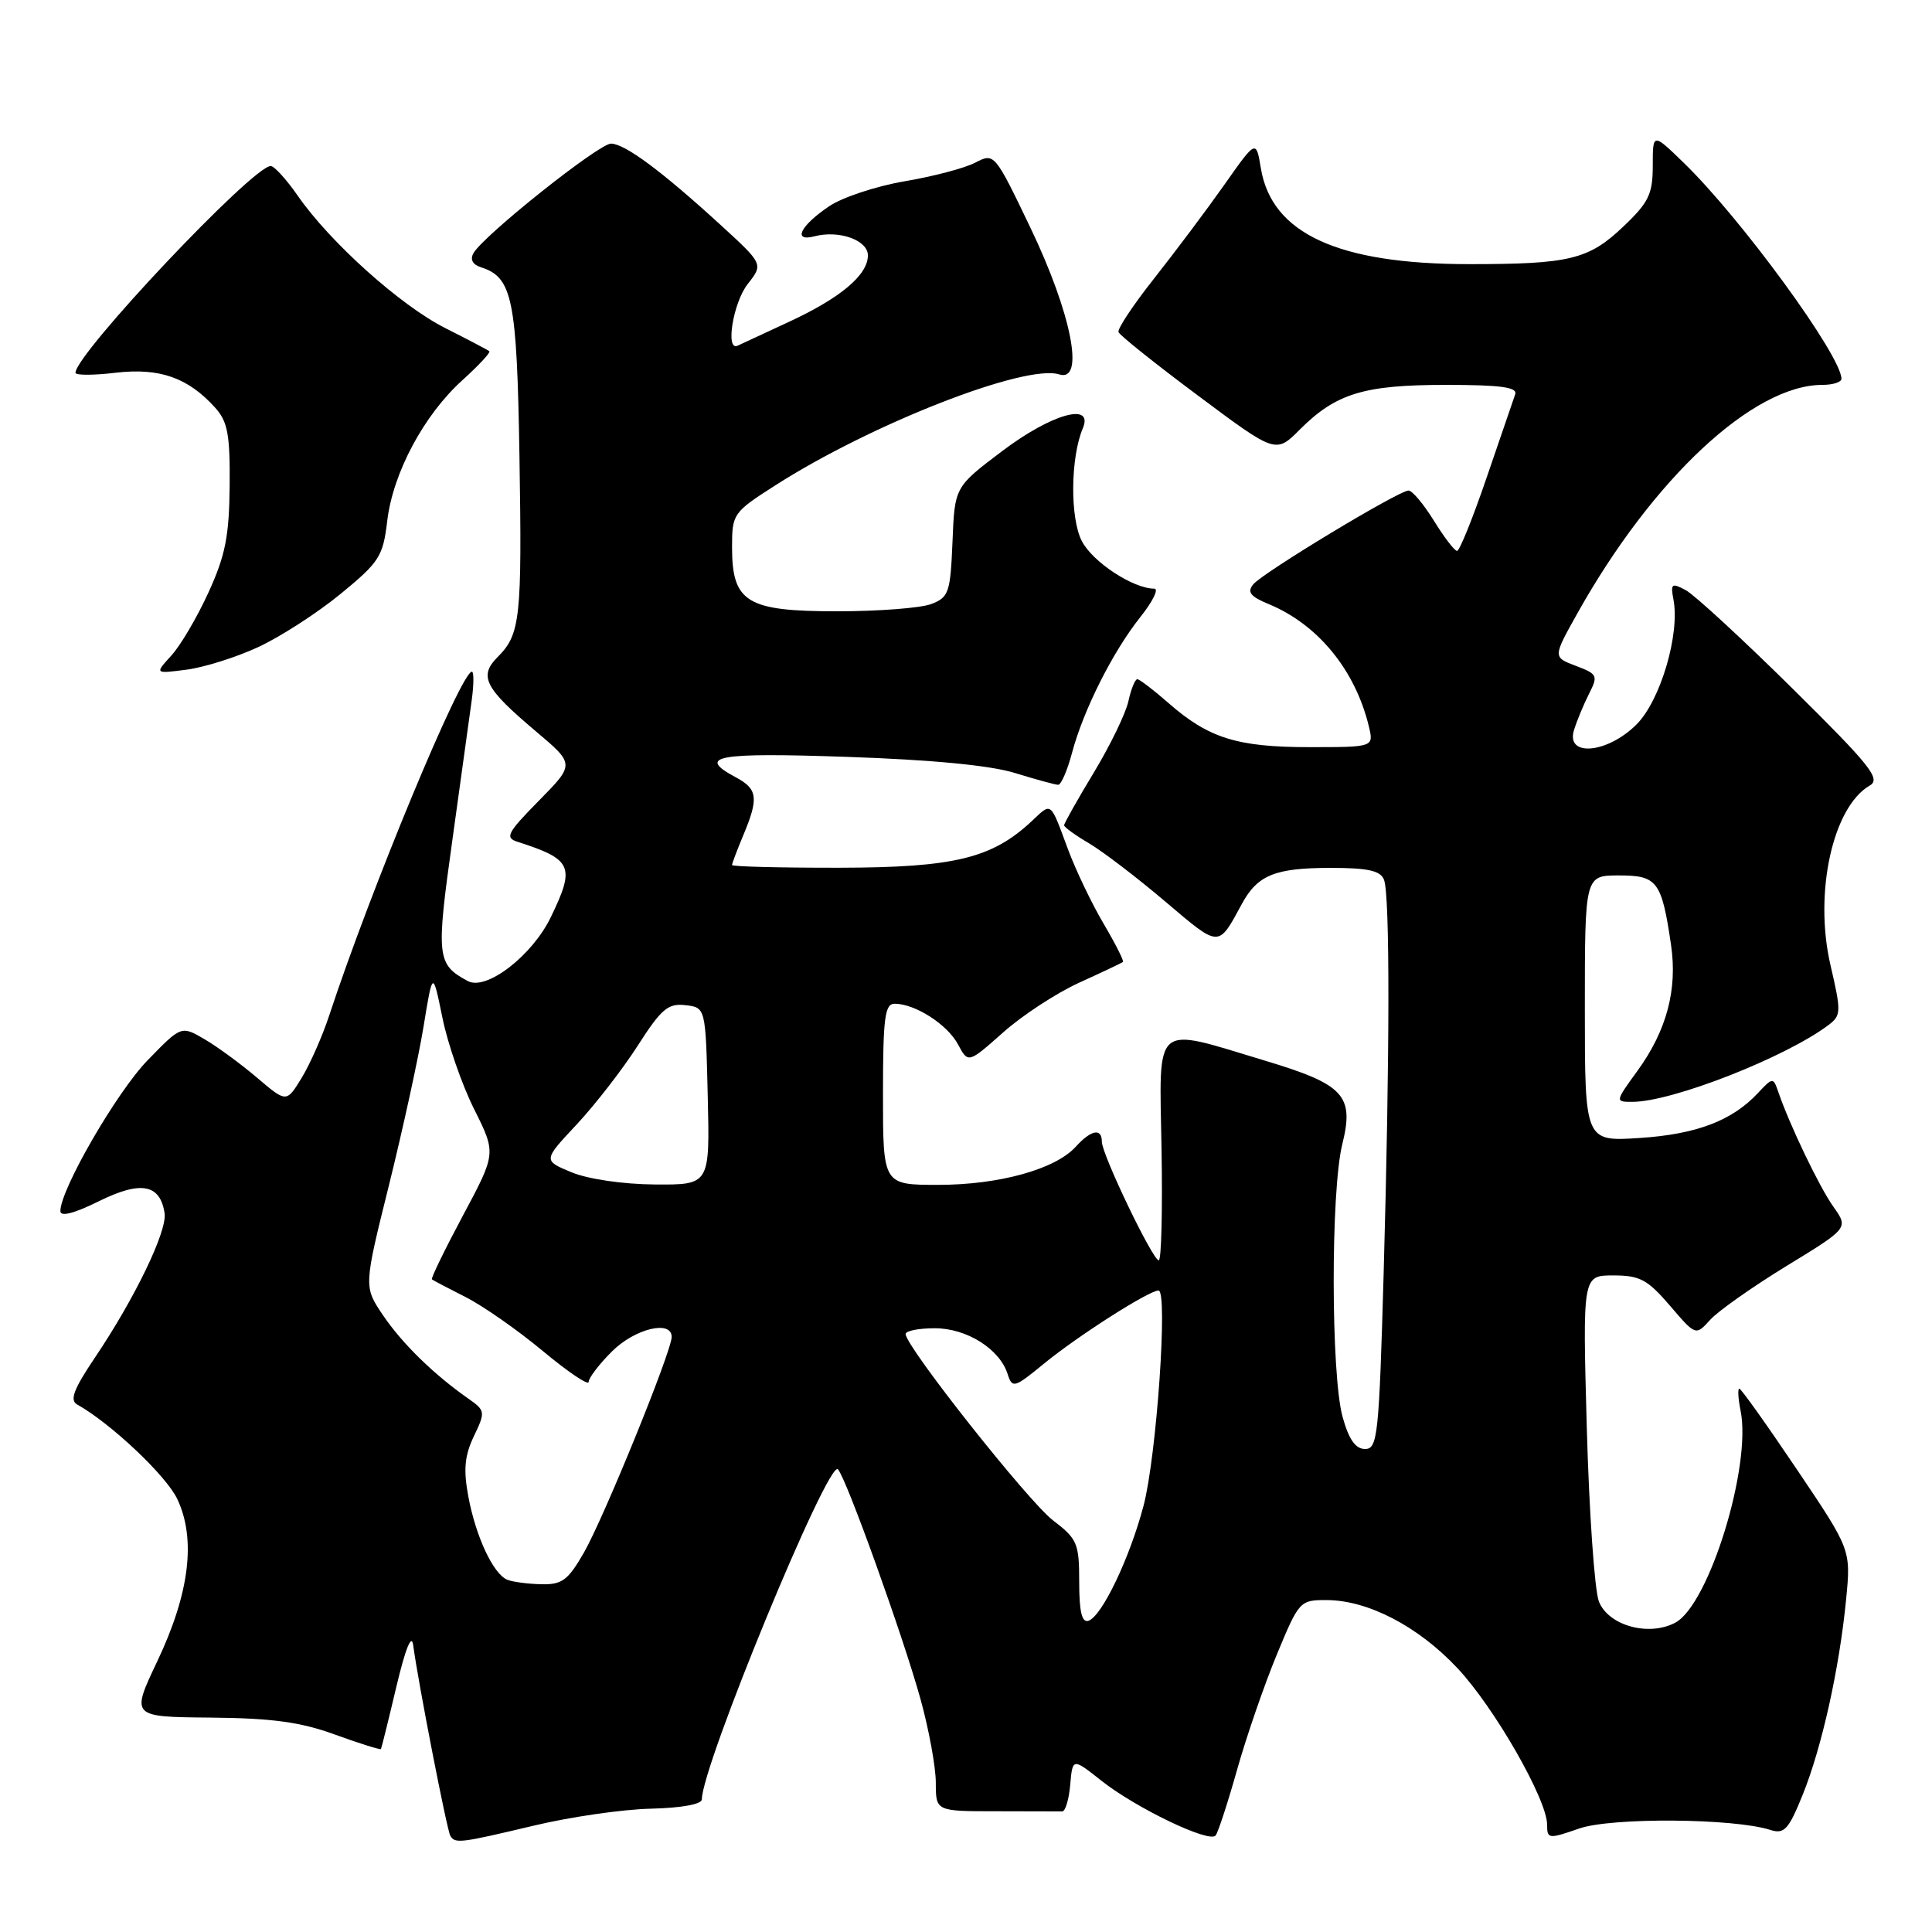 <?xml version="1.0" encoding="UTF-8" standalone="no"?>
<!DOCTYPE svg PUBLIC "-//W3C//DTD SVG 1.1//EN" "http://www.w3.org/Graphics/SVG/1.1/DTD/svg11.dtd" >
<svg xmlns="http://www.w3.org/2000/svg" xmlns:xlink="http://www.w3.org/1999/xlink" version="1.1" viewBox="0 0 256 256">
 <g >
 <path fill="currentColor"
d=" M 70.71 241.91 C 75.55 240.75 82.54 239.74 86.25 239.66 C 90.34 239.56 93.00 239.07 93.00 238.42 C 93.00 234.00 109.77 193.33 111.03 194.69 C 112.15 195.89 119.66 216.79 121.98 225.17 C 123.09 229.18 124.00 234.16 124.00 236.23 C 124.00 240.00 124.00 240.00 132.00 240.00 C 136.40 240.00 140.34 240.01 140.75 240.02 C 141.16 240.03 141.64 238.44 141.81 236.49 C 142.12 232.93 142.12 232.93 145.95 235.96 C 150.51 239.57 160.21 244.23 161.07 243.22 C 161.40 242.82 162.68 238.90 163.92 234.50 C 165.16 230.10 167.53 223.24 169.18 219.25 C 172.14 212.11 172.24 212.00 175.84 212.02 C 181.29 212.05 187.93 215.51 193.10 221.02 C 197.99 226.21 205.00 238.45 205.00 241.78 C 205.00 243.68 205.18 243.70 209.25 242.29 C 213.53 240.80 229.79 240.92 234.60 242.48 C 236.42 243.06 237.00 242.43 238.86 237.83 C 241.41 231.52 243.73 221.07 244.62 211.92 C 245.26 205.34 245.26 205.34 238.07 194.67 C 234.12 188.80 230.70 184.00 230.47 184.00 C 230.24 184.00 230.31 185.32 230.64 186.94 C 232.11 194.29 226.46 212.61 221.99 215.01 C 218.47 216.89 213.11 215.40 211.86 212.20 C 211.29 210.71 210.57 200.39 210.26 189.25 C 209.70 169.00 209.70 169.00 213.77 169.00 C 217.29 169.00 218.31 169.55 221.27 173.00 C 224.69 177.00 224.69 177.00 226.60 174.89 C 227.64 173.73 232.20 170.52 236.72 167.75 C 244.94 162.73 244.94 162.73 242.94 159.91 C 241.08 157.30 237.11 149.03 235.60 144.59 C 234.97 142.75 234.87 142.76 232.94 144.83 C 229.52 148.50 224.78 150.30 217.25 150.79 C 210.00 151.26 210.00 151.26 210.00 133.63 C 210.00 116.00 210.00 116.00 214.52 116.00 C 219.61 116.00 220.18 116.76 221.42 125.20 C 222.29 131.11 220.85 136.53 217.00 141.85 C 213.99 146.00 213.99 146.00 216.31 146.00 C 221.56 146.00 236.57 140.12 242.29 135.82 C 243.97 134.55 243.99 134.07 242.54 127.85 C 240.34 118.33 242.84 106.93 247.75 104.09 C 249.26 103.21 247.87 101.47 237.47 91.19 C 230.86 84.66 224.51 78.81 223.37 78.20 C 221.51 77.20 221.34 77.33 221.74 79.43 C 222.62 84.02 220.02 92.82 216.85 95.99 C 213.00 99.84 207.45 100.35 208.56 96.75 C 208.94 95.51 209.84 93.35 210.55 91.94 C 211.78 89.53 211.68 89.32 208.81 88.23 C 205.76 87.08 205.76 87.08 209.00 81.29 C 219.01 63.41 232.31 51.00 241.47 51.00 C 242.86 51.00 244.00 50.64 244.00 50.19 C 244.00 47.15 230.66 28.88 223.08 21.55 C 219.00 17.59 219.00 17.59 219.00 21.95 C 219.00 25.71 218.47 26.82 215.11 30.01 C 210.51 34.39 208.00 35.00 194.69 35.00 C 177.30 35.00 168.50 30.95 167.07 22.29 C 166.44 18.50 166.44 18.50 162.22 24.50 C 159.89 27.80 155.72 33.36 152.95 36.87 C 150.18 40.37 148.04 43.58 148.21 44.01 C 148.37 44.43 153.12 48.23 158.77 52.44 C 169.05 60.11 169.05 60.11 172.24 56.91 C 177.03 52.13 180.71 51.00 191.57 51.00 C 198.86 51.00 201.11 51.31 200.77 52.25 C 200.53 52.94 198.83 57.89 197.00 63.25 C 195.17 68.61 193.40 73.00 193.07 73.00 C 192.74 73.00 191.36 71.20 190.00 69.00 C 188.64 66.80 187.13 65.00 186.64 65.00 C 185.35 65.00 167.36 75.86 166.07 77.42 C 165.21 78.45 165.67 79.04 168.12 80.05 C 174.64 82.75 179.58 88.79 181.38 96.25 C 182.04 99.00 182.04 99.00 173.49 99.00 C 163.93 99.00 160.13 97.81 154.80 93.13 C 152.84 91.41 150.99 90.00 150.70 90.00 C 150.40 90.00 149.87 91.31 149.52 92.91 C 149.17 94.52 147.11 98.77 144.94 102.36 C 142.77 105.95 141.00 109.10 141.00 109.35 C 141.00 109.60 142.50 110.69 144.33 111.76 C 146.15 112.84 150.71 116.32 154.44 119.49 C 161.67 125.62 161.39 125.61 164.55 119.78 C 166.63 115.94 168.95 115.00 176.33 115.00 C 181.29 115.00 182.93 115.37 183.39 116.58 C 184.18 118.64 184.16 139.64 183.34 168.75 C 182.73 190.24 182.54 192.00 180.88 192.00 C 179.61 192.00 178.73 190.74 177.90 187.75 C 176.35 182.14 176.32 157.81 177.86 151.62 C 179.46 145.15 178.12 143.70 167.58 140.53 C 152.66 136.03 153.61 135.22 153.91 152.25 C 154.05 160.36 153.89 167.00 153.54 167.00 C 152.74 167.00 146.00 152.96 146.00 151.28 C 146.00 149.43 144.58 149.71 142.55 151.94 C 139.85 154.93 132.39 157.00 124.32 157.00 C 117.00 157.00 117.00 157.00 117.00 145.00 C 117.00 134.83 117.24 133.00 118.55 133.00 C 121.25 133.00 125.52 135.74 126.93 138.37 C 128.29 140.91 128.29 140.91 132.90 136.82 C 135.43 134.56 139.97 131.59 143.00 130.21 C 146.03 128.83 148.63 127.60 148.80 127.47 C 148.96 127.35 147.80 125.05 146.22 122.37 C 144.64 119.69 142.52 115.25 141.50 112.50 C 139.13 106.11 139.37 106.30 136.75 108.77 C 131.45 113.74 126.47 114.95 111.25 114.98 C 103.41 114.99 97.00 114.83 97.00 114.62 C 97.00 114.41 97.67 112.63 98.50 110.65 C 100.55 105.74 100.40 104.55 97.50 103.00 C 92.23 100.18 94.87 99.69 112.25 100.29 C 123.47 100.67 131.25 101.42 134.50 102.43 C 137.25 103.28 139.82 103.98 140.21 103.99 C 140.60 104.00 141.43 102.09 142.05 99.75 C 143.56 94.08 147.45 86.35 151.11 81.75 C 152.75 79.69 153.58 78.00 152.95 78.00 C 150.16 78.00 144.78 74.47 143.35 71.70 C 141.77 68.66 141.84 60.62 143.48 56.75 C 144.95 53.25 139.34 54.83 132.81 59.76 C 126.50 64.52 126.50 64.52 126.21 71.80 C 125.93 78.54 125.72 79.15 123.39 80.04 C 122.00 80.57 116.40 81.00 110.93 81.00 C 98.94 81.00 97.00 79.82 97.00 72.49 C 97.00 68.09 97.15 67.88 102.72 64.32 C 115.45 56.17 135.87 48.19 140.35 49.61 C 143.79 50.70 141.99 41.56 136.54 30.18 C 131.79 20.28 131.76 20.24 129.23 21.55 C 127.84 22.28 123.62 23.39 119.87 24.02 C 116.11 24.66 111.60 26.15 109.85 27.34 C 106.02 29.93 104.98 32.08 107.93 31.31 C 111.18 30.46 115.00 31.82 115.00 33.84 C 115.00 36.44 111.37 39.49 104.49 42.67 C 101.20 44.19 98.16 45.60 97.75 45.80 C 96.08 46.61 97.14 40.09 99.08 37.63 C 101.15 34.99 101.15 34.99 95.42 29.75 C 87.68 22.67 82.81 19.06 80.97 19.03 C 79.39 19.00 64.10 31.17 62.74 33.54 C 62.26 34.38 62.62 35.06 63.74 35.42 C 67.90 36.74 68.49 39.60 68.83 60.38 C 69.18 81.94 68.95 84.05 65.95 87.05 C 63.40 89.60 64.21 91.17 71.00 96.90 C 76.17 101.26 76.17 101.26 71.41 106.09 C 67.21 110.36 66.87 111.00 68.57 111.54 C 75.85 113.88 76.25 114.79 72.98 121.54 C 70.52 126.63 64.45 131.31 62.00 130.00 C 57.87 127.79 57.77 126.85 59.94 111.32 C 61.07 103.17 62.23 94.81 62.51 92.75 C 62.79 90.69 62.80 89.00 62.53 89.00 C 61.09 89.00 49.15 117.78 43.64 134.50 C 42.74 137.25 41.09 140.99 39.98 142.81 C 37.96 146.12 37.96 146.12 34.07 142.81 C 31.93 140.99 28.80 138.69 27.10 137.70 C 24.02 135.90 24.02 135.90 19.56 140.49 C 15.46 144.71 8.00 157.61 8.00 160.48 C 8.00 161.26 9.83 160.79 13.10 159.17 C 18.66 156.42 21.23 156.89 21.81 160.77 C 22.16 163.14 17.86 172.06 12.55 179.93 C 9.77 184.06 9.21 185.54 10.22 186.10 C 14.68 188.60 22.02 195.52 23.49 198.63 C 26.00 203.92 25.12 211.11 20.85 220.11 C 17.34 227.50 17.34 227.50 27.92 227.59 C 36.09 227.67 39.85 228.18 44.41 229.85 C 47.67 231.03 50.40 231.89 50.48 231.75 C 50.56 231.61 51.48 227.90 52.52 223.50 C 53.73 218.40 54.54 216.41 54.75 218.00 C 55.40 222.89 59.22 242.51 59.67 243.25 C 60.31 244.31 60.91 244.24 70.71 241.91 Z  M 34.18 85.76 C 37.11 84.41 42.02 81.24 45.10 78.72 C 50.27 74.48 50.75 73.74 51.31 69.03 C 52.06 62.67 56.17 54.98 61.28 50.37 C 63.42 48.43 65.03 46.71 64.84 46.54 C 64.65 46.38 62.05 45.01 59.05 43.50 C 53.10 40.51 43.75 32.13 39.45 25.93 C 37.95 23.77 36.34 22.00 35.87 22.00 C 33.50 22.00 10.00 46.90 10.00 49.40 C 10.00 49.74 12.40 49.74 15.32 49.39 C 21.14 48.71 24.91 50.03 28.50 54.01 C 30.17 55.85 30.49 57.56 30.43 64.37 C 30.37 71.05 29.86 73.62 27.62 78.51 C 26.12 81.80 23.90 85.57 22.69 86.88 C 20.50 89.28 20.50 89.28 24.68 88.74 C 26.98 88.45 31.26 87.11 34.18 85.76 Z  M 143.00 209.63 C 143.00 204.49 142.75 203.91 139.52 201.45 C 136.25 198.95 120.00 178.41 120.00 176.77 C 120.00 176.34 121.74 176.00 123.87 176.00 C 128.10 176.00 132.47 178.75 133.52 182.08 C 134.13 183.99 134.40 183.92 138.33 180.69 C 142.85 176.99 152.24 171.00 153.51 171.00 C 154.78 171.00 153.25 192.95 151.53 199.50 C 149.70 206.45 146.01 214.16 144.23 214.76 C 143.36 215.05 143.00 213.57 143.00 209.63 Z  M 67.23 209.33 C 65.37 208.58 63.06 203.65 62.06 198.32 C 61.39 194.73 61.56 192.89 62.79 190.31 C 64.34 187.07 64.31 186.91 62.05 185.32 C 57.48 182.12 53.29 178.03 50.76 174.29 C 48.19 170.50 48.19 170.50 51.55 157.00 C 53.39 149.57 55.45 140.14 56.12 136.04 C 57.34 128.58 57.34 128.58 58.62 134.84 C 59.32 138.29 61.21 143.74 62.82 146.96 C 65.75 152.82 65.75 152.82 61.35 161.05 C 58.93 165.58 57.08 169.39 57.23 169.52 C 57.38 169.65 59.38 170.70 61.68 171.86 C 63.98 173.02 68.59 176.24 71.93 179.02 C 75.27 181.80 78.00 183.64 78.00 183.11 C 78.00 182.59 79.38 180.77 81.08 179.08 C 84.11 176.05 89.00 174.86 89.00 177.15 C 89.00 179.04 80.00 201.16 77.36 205.75 C 75.26 209.40 74.47 209.99 71.71 209.92 C 69.94 209.88 67.93 209.61 67.23 209.33 Z  M 75.72 155.33 C 71.95 153.76 71.95 153.76 76.43 148.98 C 78.89 146.34 82.53 141.64 84.52 138.53 C 87.62 133.69 88.52 132.92 90.82 133.19 C 93.50 133.50 93.50 133.50 93.78 145.25 C 94.06 157.00 94.06 157.00 86.78 156.95 C 82.56 156.92 77.91 156.24 75.72 155.33 Z "/>
</g>
</svg>